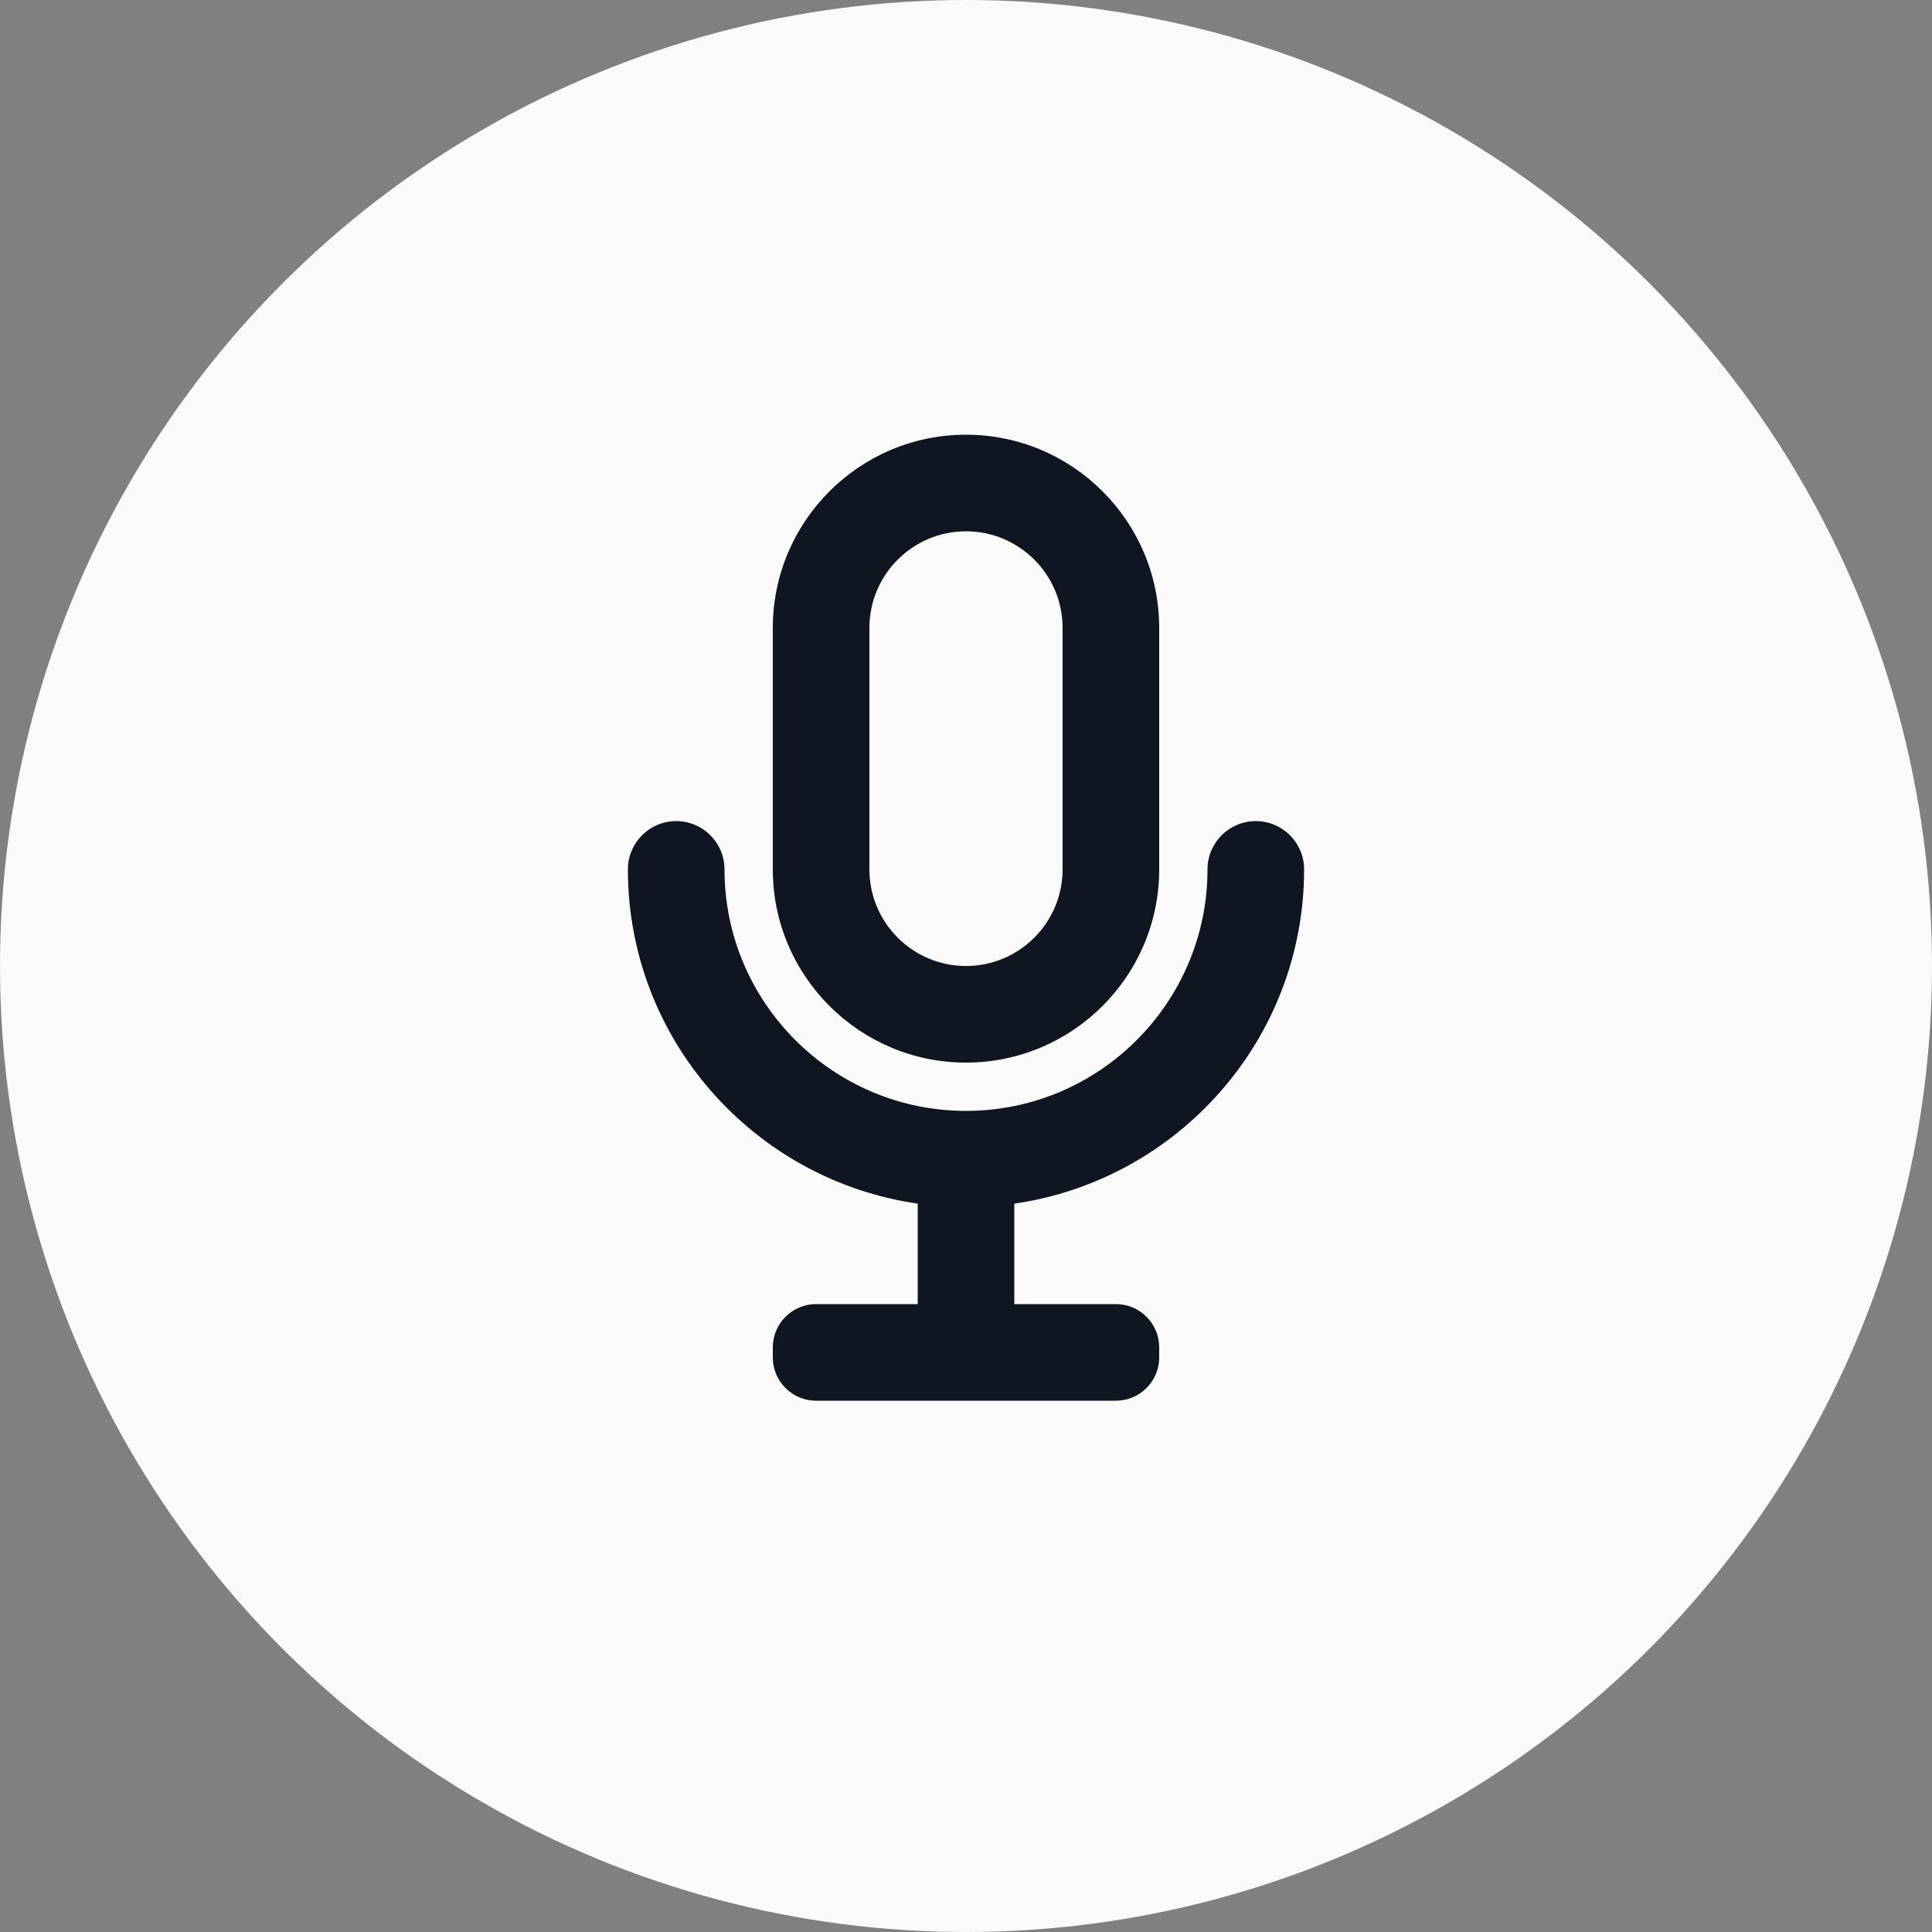 <svg width="40" height="40" viewBox="0 0 40 40" fill="none" xmlns="http://www.w3.org/2000/svg">
<rect x="0" y="0" width="40" height="40" fill="#808080" stroke="none"/>
<circle cx="20" cy="20" r="20" fill="#FAFAFA"/>
<path fill-rule="evenodd" clip-rule="evenodd" d="M20 11C18.897 11 18 11.897 18 13V18C18 19.103 18.897 20 20 20C21.103 20 22 19.103 22 18V13C22 11.897 21.103 11 20 11ZM24 18C24 20.206 22.206 22 20 22C17.794 22 16 20.206 16 18V13C16 10.794 17.794 9 20 9C22.206 9 24 10.794 24 13V18ZM26 17C26.553 17 27 17.448 27 18C27 21.52 24.387 24.432 21 24.92V27H23.105C23.598 27 24 27.402 24 27.895V28.105C24 28.598 23.598 29 23.105 29H16.895C16.402 29 16 28.598 16 28.105V27.895C16 27.402 16.402 27 16.895 27H19V24.92C15.613 24.432 13 21.52 13 18C13 17.448 13.447 17 14 17C14.553 17 15 17.448 15 18C15 20.757 17.243 23 20 23C22.757 23 25 20.757 25 18C25 17.448 25.447 17 26 17Z" fill="#0F1621"/>
<mask id="mask0_61_575" style="mask-type:alpha" maskUnits="userSpaceOnUse" x="18" y="11" width="4" height="9">
<path fill-rule="evenodd" clip-rule="evenodd" d="M18 13C18 11.897 18.897 11 20 11C21.103 11 22 11.897 22 13V18C22 19.103 21.103 20 20 20C18.897 20 18 19.103 18 18V13Z" fill="white"/>
</mask>
<g mask="url(#mask0_61_575)">
</g>
</svg>
